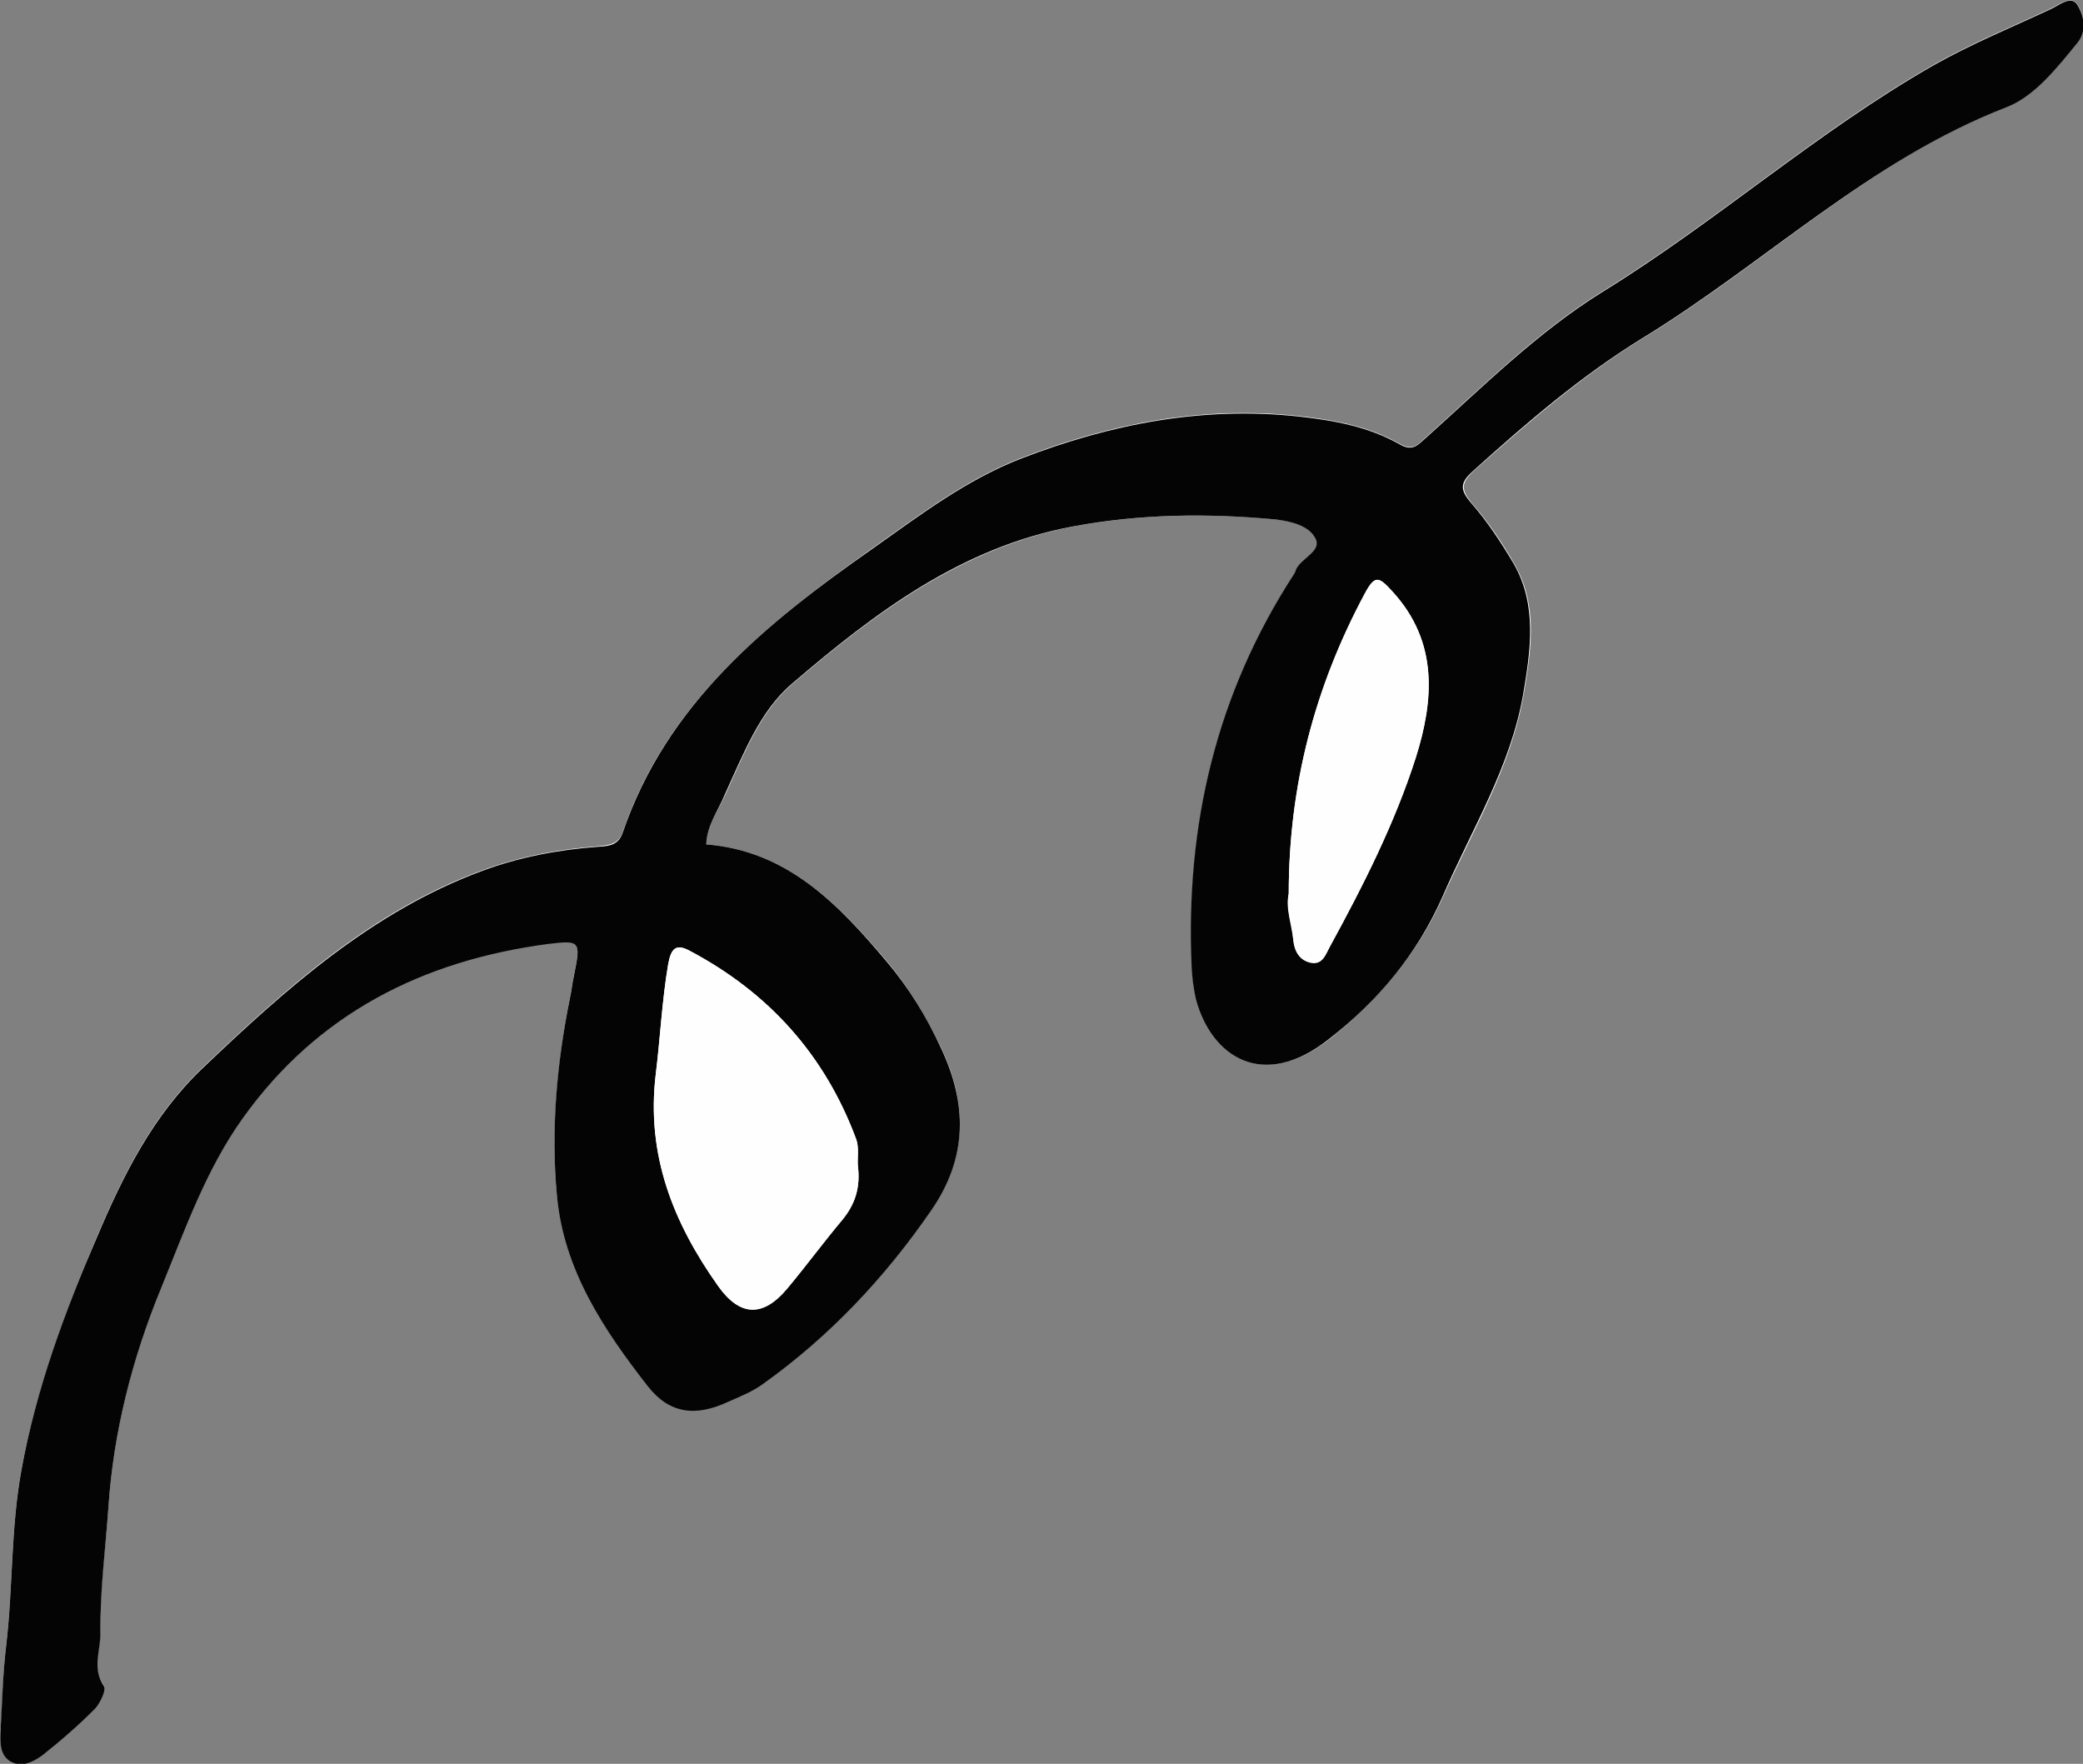<svg width="137" height="116" viewBox="0 0 137 116" fill="none" xmlns="http://www.w3.org/2000/svg">
<rect x="0" y="0" width="137" height="116" fill="#808080" stroke="none"/>
<g clip-path="url(#clip0_215_1117)">
<path d="M46.451 55.536C46.488 54.294 47.235 53.316 47.72 52.225C48.915 49.629 49.998 46.769 52.127 44.963C57.578 40.297 63.291 36.008 70.647 34.616C75.091 33.788 79.497 33.751 83.94 34.164C84.911 34.24 86.143 34.578 86.554 35.406C87.002 36.271 85.658 36.685 85.284 37.438C85.247 37.551 85.172 37.664 85.135 37.776C79.982 45.603 78.003 54.257 78.414 63.588C78.451 64.302 78.488 65.055 78.713 65.77C79.683 69.42 83.044 71.79 87.45 68.329C90.661 65.77 93.238 62.722 94.918 58.96C96.86 54.595 99.399 50.419 100.22 45.64C100.706 42.781 101.191 39.808 99.585 37.062C98.801 35.669 97.868 34.315 96.822 33.111C96.038 32.17 96.113 31.719 96.972 30.929C100.482 27.806 104.029 24.72 108.062 22.237C116.127 17.308 122.998 10.535 131.996 6.999C133.826 6.284 135.32 4.44 136.627 2.785C137.299 1.957 137.037 0.979 136.664 0.339C136.253 -0.376 135.469 0.301 134.872 0.565C132.295 1.769 129.644 2.86 127.18 4.252C119.525 8.617 112.916 14.524 105.41 19.152C101.154 21.785 97.532 25.398 93.798 28.746C93.275 29.198 92.976 29.687 92.08 29.198C90.026 28.031 87.749 27.617 85.396 27.354C79.086 26.677 73.074 27.843 67.212 30.101C63.59 31.493 60.528 33.826 57.391 36.046C50.446 40.975 43.874 46.205 40.962 54.708C40.7 55.498 40.103 55.573 39.394 55.649C36.78 55.837 34.203 56.326 31.739 57.229C24.458 59.9 18.819 64.98 13.33 70.21C10.082 73.295 8.103 77.246 6.385 81.309C4.294 86.238 2.427 91.243 1.419 96.585C0.709 100.423 0.859 104.299 0.411 108.136C0.187 109.98 0.187 111.899 0.037 113.743C-4.53401e-06 114.495 -0.037 115.323 0.635 115.774C1.382 116.301 2.24 115.812 2.838 115.361C4.07 114.42 5.19 113.404 6.273 112.313C6.609 111.974 7.02 111.109 6.833 110.846C5.974 109.642 6.609 108.437 6.609 107.271C6.534 104.524 6.945 101.815 7.132 99.069C7.468 94.102 8.7 89.286 10.604 84.658C12.173 80.82 13.554 76.87 15.982 73.483C20.91 66.598 27.818 63.099 36.033 62.045C38.199 61.744 38.199 61.857 37.751 64.114C37.639 64.604 37.601 65.093 37.489 65.582C36.668 69.871 36.22 74.236 36.63 78.6C37.116 83.454 39.692 87.442 42.605 91.13C44.024 92.936 45.741 93.124 47.907 92.146C48.691 91.807 49.475 91.468 50.185 90.979C54.553 87.856 58.175 84.018 61.237 79.579C63.664 76.079 63.627 72.505 61.872 68.855C60.901 66.823 59.744 64.905 58.325 63.211C55.151 59.486 51.79 55.95 46.451 55.536Z" fill="#FEFEFE"/>
<path d="M46.451 55.535C51.79 55.949 55.151 59.486 58.325 63.249C59.781 64.979 60.939 66.861 61.872 68.892C63.627 72.58 63.664 76.117 61.237 79.616C58.175 84.056 54.553 87.894 50.185 91.016C49.513 91.505 48.691 91.844 47.907 92.183C45.741 93.199 44.024 92.973 42.605 91.167C39.692 87.442 37.078 83.491 36.63 78.638C36.22 74.273 36.63 69.908 37.489 65.619C37.601 65.13 37.639 64.641 37.751 64.152C38.199 61.894 38.199 61.819 36.033 62.082C27.818 63.173 20.91 66.635 15.982 73.52C13.554 76.907 12.173 80.858 10.604 84.695C8.7 89.323 7.468 94.139 7.132 99.106C6.945 101.815 6.572 104.562 6.609 107.308C6.646 108.475 6.012 109.679 6.833 110.883C7.02 111.109 6.609 111.974 6.273 112.35C5.19 113.441 4.033 114.457 2.838 115.398C2.24 115.849 1.419 116.301 0.635 115.812C-0.037 115.36 -4.53401e-06 114.532 0.037 113.78C0.149 111.899 0.187 110.017 0.411 108.174C0.859 104.336 0.709 100.46 1.419 96.623C2.39 91.317 4.257 86.276 6.385 81.347C8.103 77.283 10.082 73.332 13.33 70.247C18.819 65.017 24.495 59.938 31.739 57.266C34.166 56.363 36.78 55.874 39.394 55.686C40.14 55.648 40.7 55.535 40.962 54.745C43.874 46.242 50.409 40.974 57.391 36.083C60.528 33.863 63.59 31.53 67.212 30.138C73.074 27.881 79.086 26.714 85.396 27.391C87.786 27.655 90.026 28.069 92.08 29.235C92.939 29.724 93.275 29.235 93.798 28.784C97.532 25.435 101.154 21.823 105.41 19.189C112.916 14.561 119.525 8.654 127.18 4.289C129.644 2.897 132.295 1.806 134.872 0.602C135.469 0.338 136.253 -0.376 136.664 0.376C137.037 1.016 137.299 1.994 136.627 2.822C135.282 4.477 133.826 6.321 131.996 7.036C122.96 10.535 116.09 17.308 108.024 22.237C103.992 24.72 100.444 27.768 96.934 30.928C96.038 31.718 95.963 32.17 96.785 33.111C97.831 34.315 98.727 35.669 99.548 37.061C101.116 39.77 100.668 42.78 100.183 45.64C99.361 50.418 96.785 54.557 94.881 58.959C93.2 62.76 90.661 65.807 87.413 68.328C83.044 71.79 79.683 69.457 78.675 65.77C78.488 65.017 78.414 64.302 78.376 63.587C77.966 54.294 79.982 45.64 85.098 37.776C85.172 37.663 85.21 37.55 85.247 37.437C85.62 36.685 86.965 36.233 86.516 35.406C86.106 34.578 84.911 34.277 83.903 34.164C79.459 33.75 75.053 33.788 70.61 34.615C63.254 35.97 57.541 40.297 52.089 44.962C49.961 46.769 48.878 49.628 47.683 52.224C47.235 53.315 46.488 54.294 46.451 55.535ZM56.42 76.643C56.383 76.154 56.533 75.477 56.309 74.913C54.255 69.382 50.558 65.28 45.368 62.534C44.472 62.045 44.136 62.383 43.949 63.399C43.538 65.807 43.426 68.253 43.128 70.661C42.493 75.966 44.285 80.406 47.235 84.582C48.654 86.577 50.147 86.652 51.753 84.77C52.985 83.303 54.143 81.723 55.375 80.255C56.234 79.24 56.607 78.111 56.42 76.643ZM84.761 58.771C84.537 59.749 84.948 60.765 85.06 61.819C85.135 62.571 85.471 63.173 86.218 63.324C87.002 63.474 87.189 62.76 87.487 62.233C89.653 58.244 91.744 54.143 93.126 49.816C94.283 46.129 94.657 42.254 91.595 38.942C90.699 37.926 90.437 37.776 89.765 39.055C86.479 45.151 84.761 51.66 84.761 58.771Z" fill="#040404"/>
<path d="M56.421 76.644C56.607 78.111 56.234 79.202 55.375 80.256C54.143 81.723 52.985 83.303 51.753 84.771C50.185 86.652 48.654 86.577 47.235 84.582C44.285 80.444 42.493 75.966 43.128 70.661C43.426 68.253 43.538 65.807 43.949 63.399C44.136 62.346 44.472 62.045 45.368 62.534C50.558 65.281 54.255 69.382 56.309 74.913C56.495 75.515 56.383 76.192 56.421 76.644Z" fill="#FEFEFE"/>
<path d="M84.761 58.771C84.761 51.698 86.479 45.151 89.765 39.018C90.437 37.776 90.699 37.927 91.595 38.905C94.619 42.216 94.283 46.092 93.126 49.779C91.744 54.106 89.69 58.207 87.487 62.195C87.189 62.722 87.039 63.437 86.218 63.286C85.471 63.136 85.135 62.572 85.06 61.781C84.986 60.766 84.575 59.75 84.761 58.771Z" fill="#FEFEFE"/>
</g>
<defs>
<clipPath id="clip0_215_1117">
<rect width="137" height="116" fill="white"/>
</clipPath>
</defs>
</svg>
